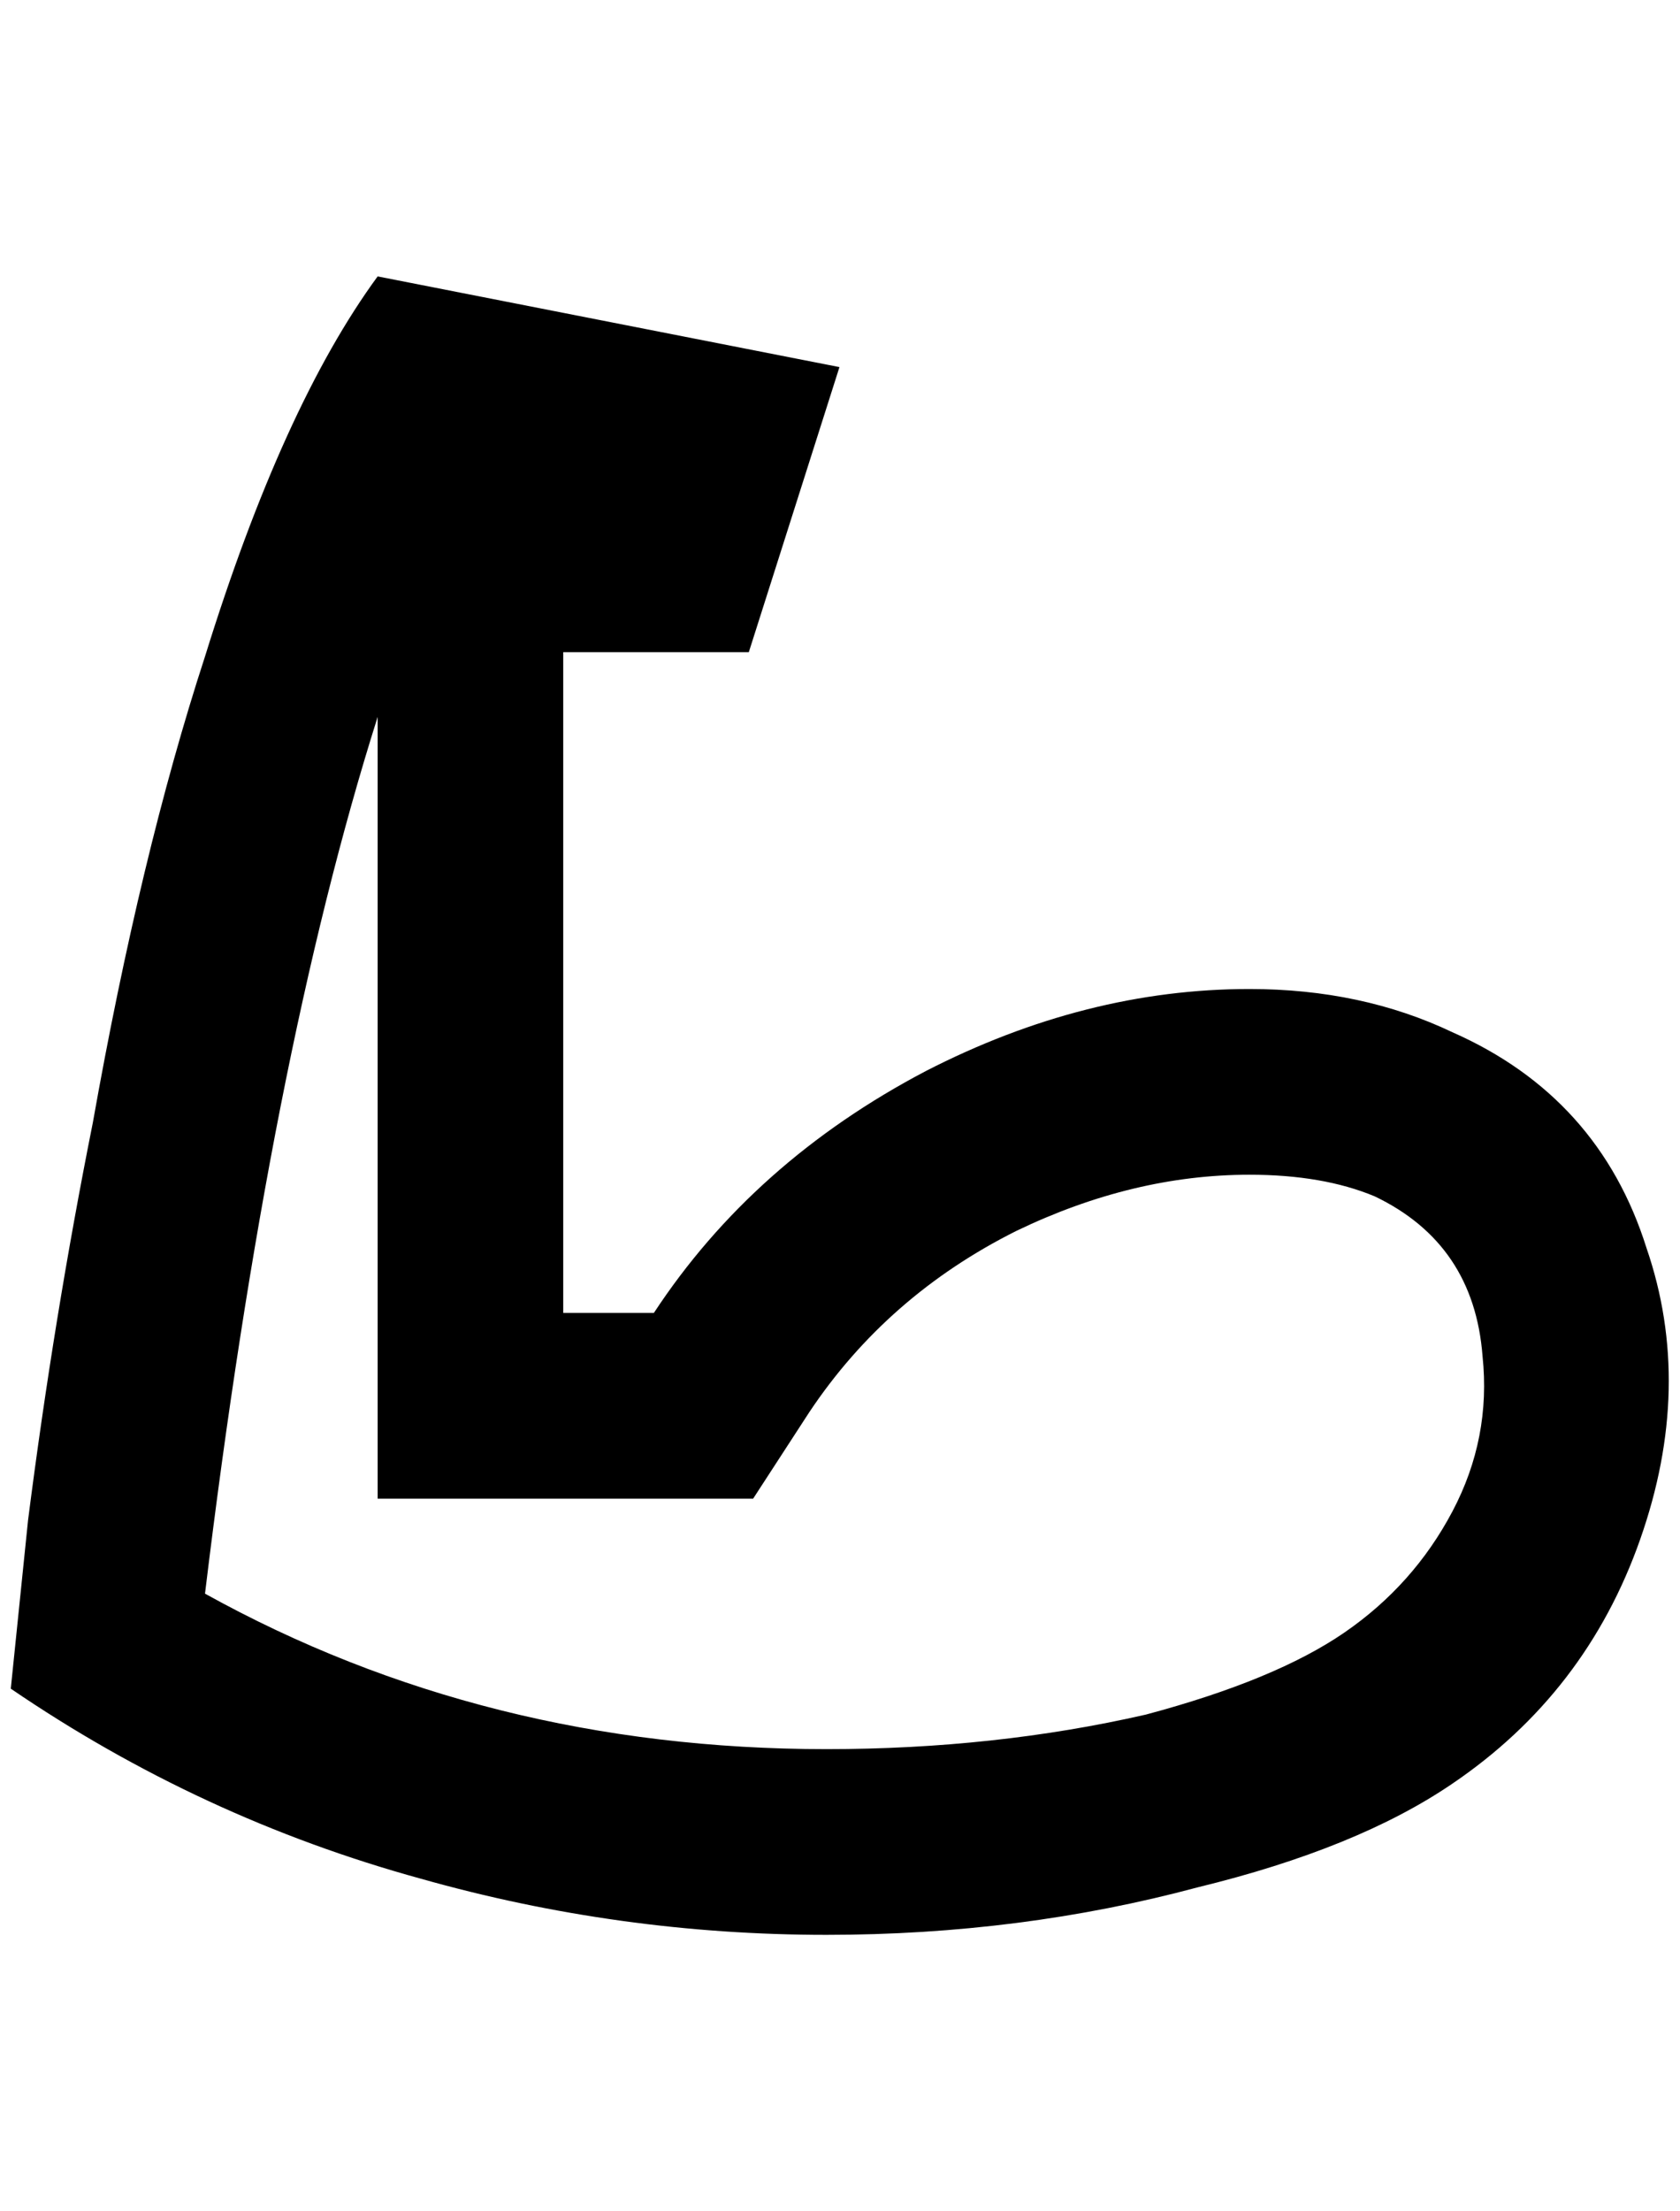<?xml version="1.0" standalone="no"?>
<!DOCTYPE svg PUBLIC "-//W3C//DTD SVG 1.1//EN" "http://www.w3.org/Graphics/SVG/1.1/DTD/svg11.dtd" >
<svg xmlns="http://www.w3.org/2000/svg" xmlns:xlink="http://www.w3.org/1999/xlink" version="1.1" viewBox="-10 0 1557 2048">
   <path fill="currentColor"
d="M340 664v724h348l52 -80q72 -108 192 -168q108 -52 216 -52q68 0 116 20q92 44 100 148q8 76 -28 144t-100 112t-184 76q-140 32 -296 32q-316 0 -576 -144q60 -496 160 -812zM340 256q-88 120 -160 352q-60 184 -104 432q-36 180 -60 368l-16 156q176 120 380 176
q184 52 376 52q180 0 344 -44q148 -36 236 -96q124 -84 174 -226t6 -270q-44 -140 -180 -200q-84 -40 -188 -40q-152 0 -300 76q-160 84 -252 224h-84v-612h172l84 -264z" />
</svg>
